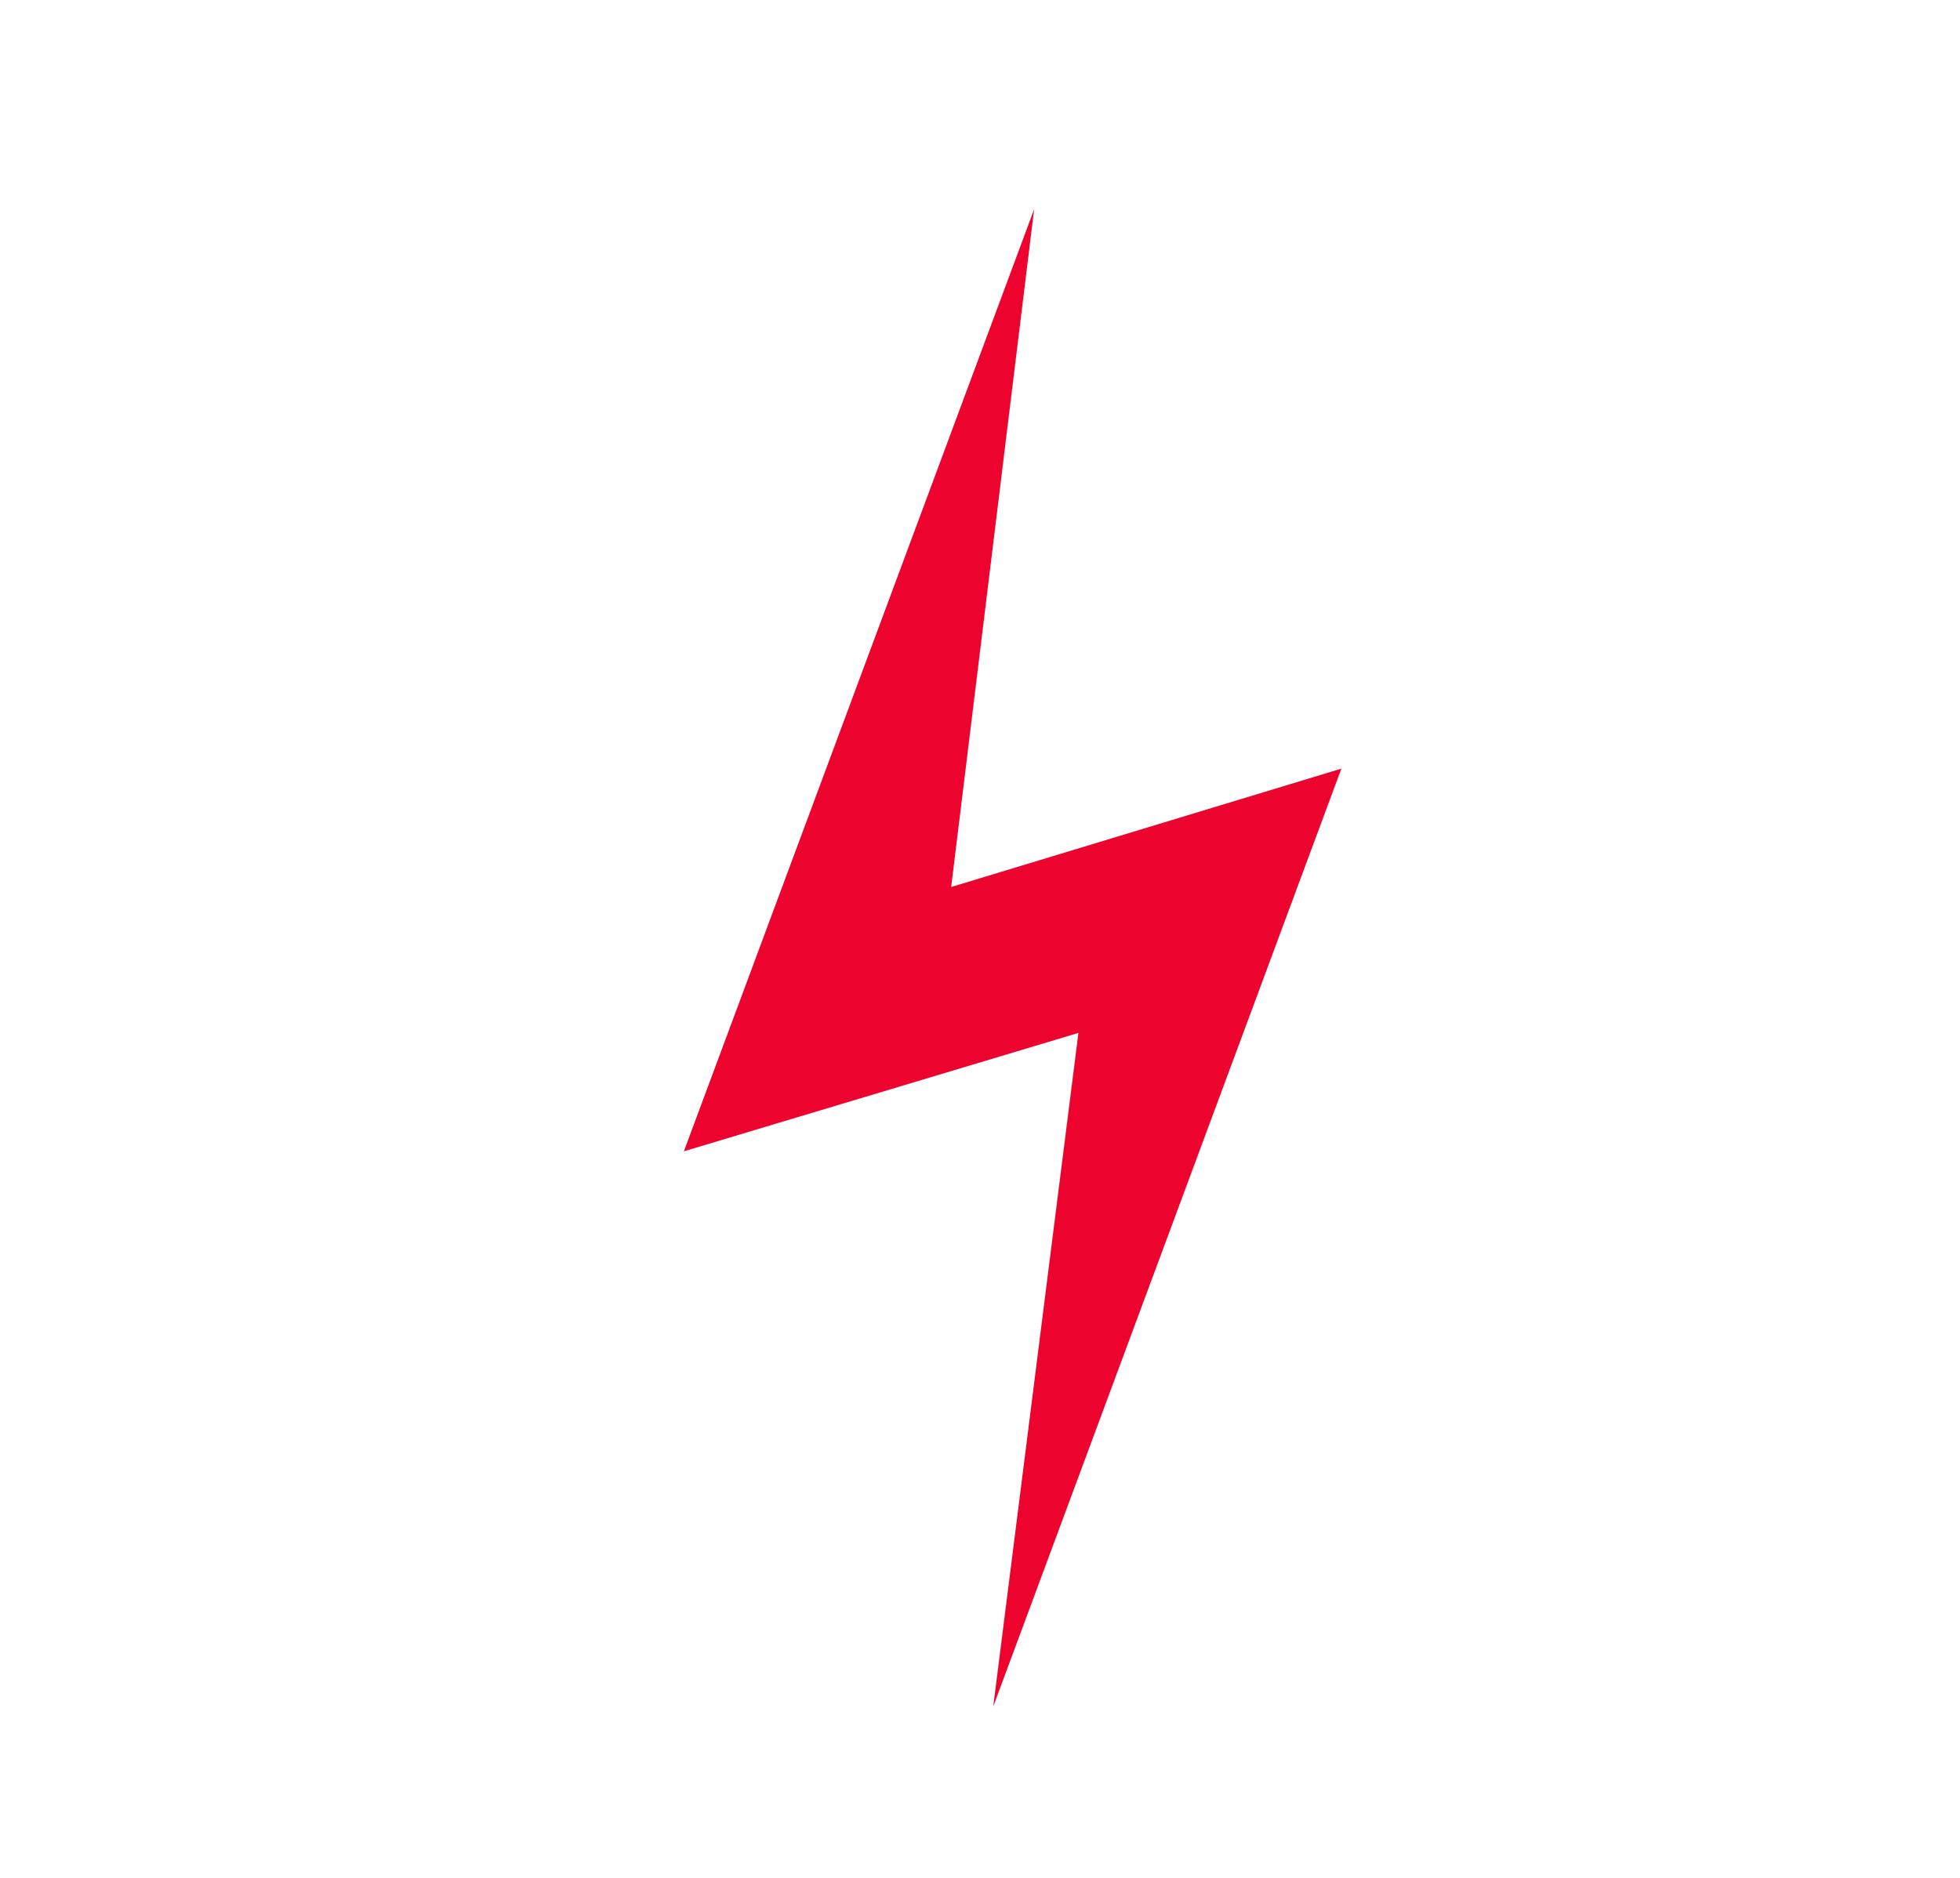 <svg width="24" height="23" viewBox="0 0 24 23" fill="none" xmlns="http://www.w3.org/2000/svg">
<path d="M12.162 20.901L16.425 9.414L11.647 10.864L12.663 2.562L8.374 14.101L13.205 12.651L12.162 20.901Z" fill="#ED042E"/>
</svg>
